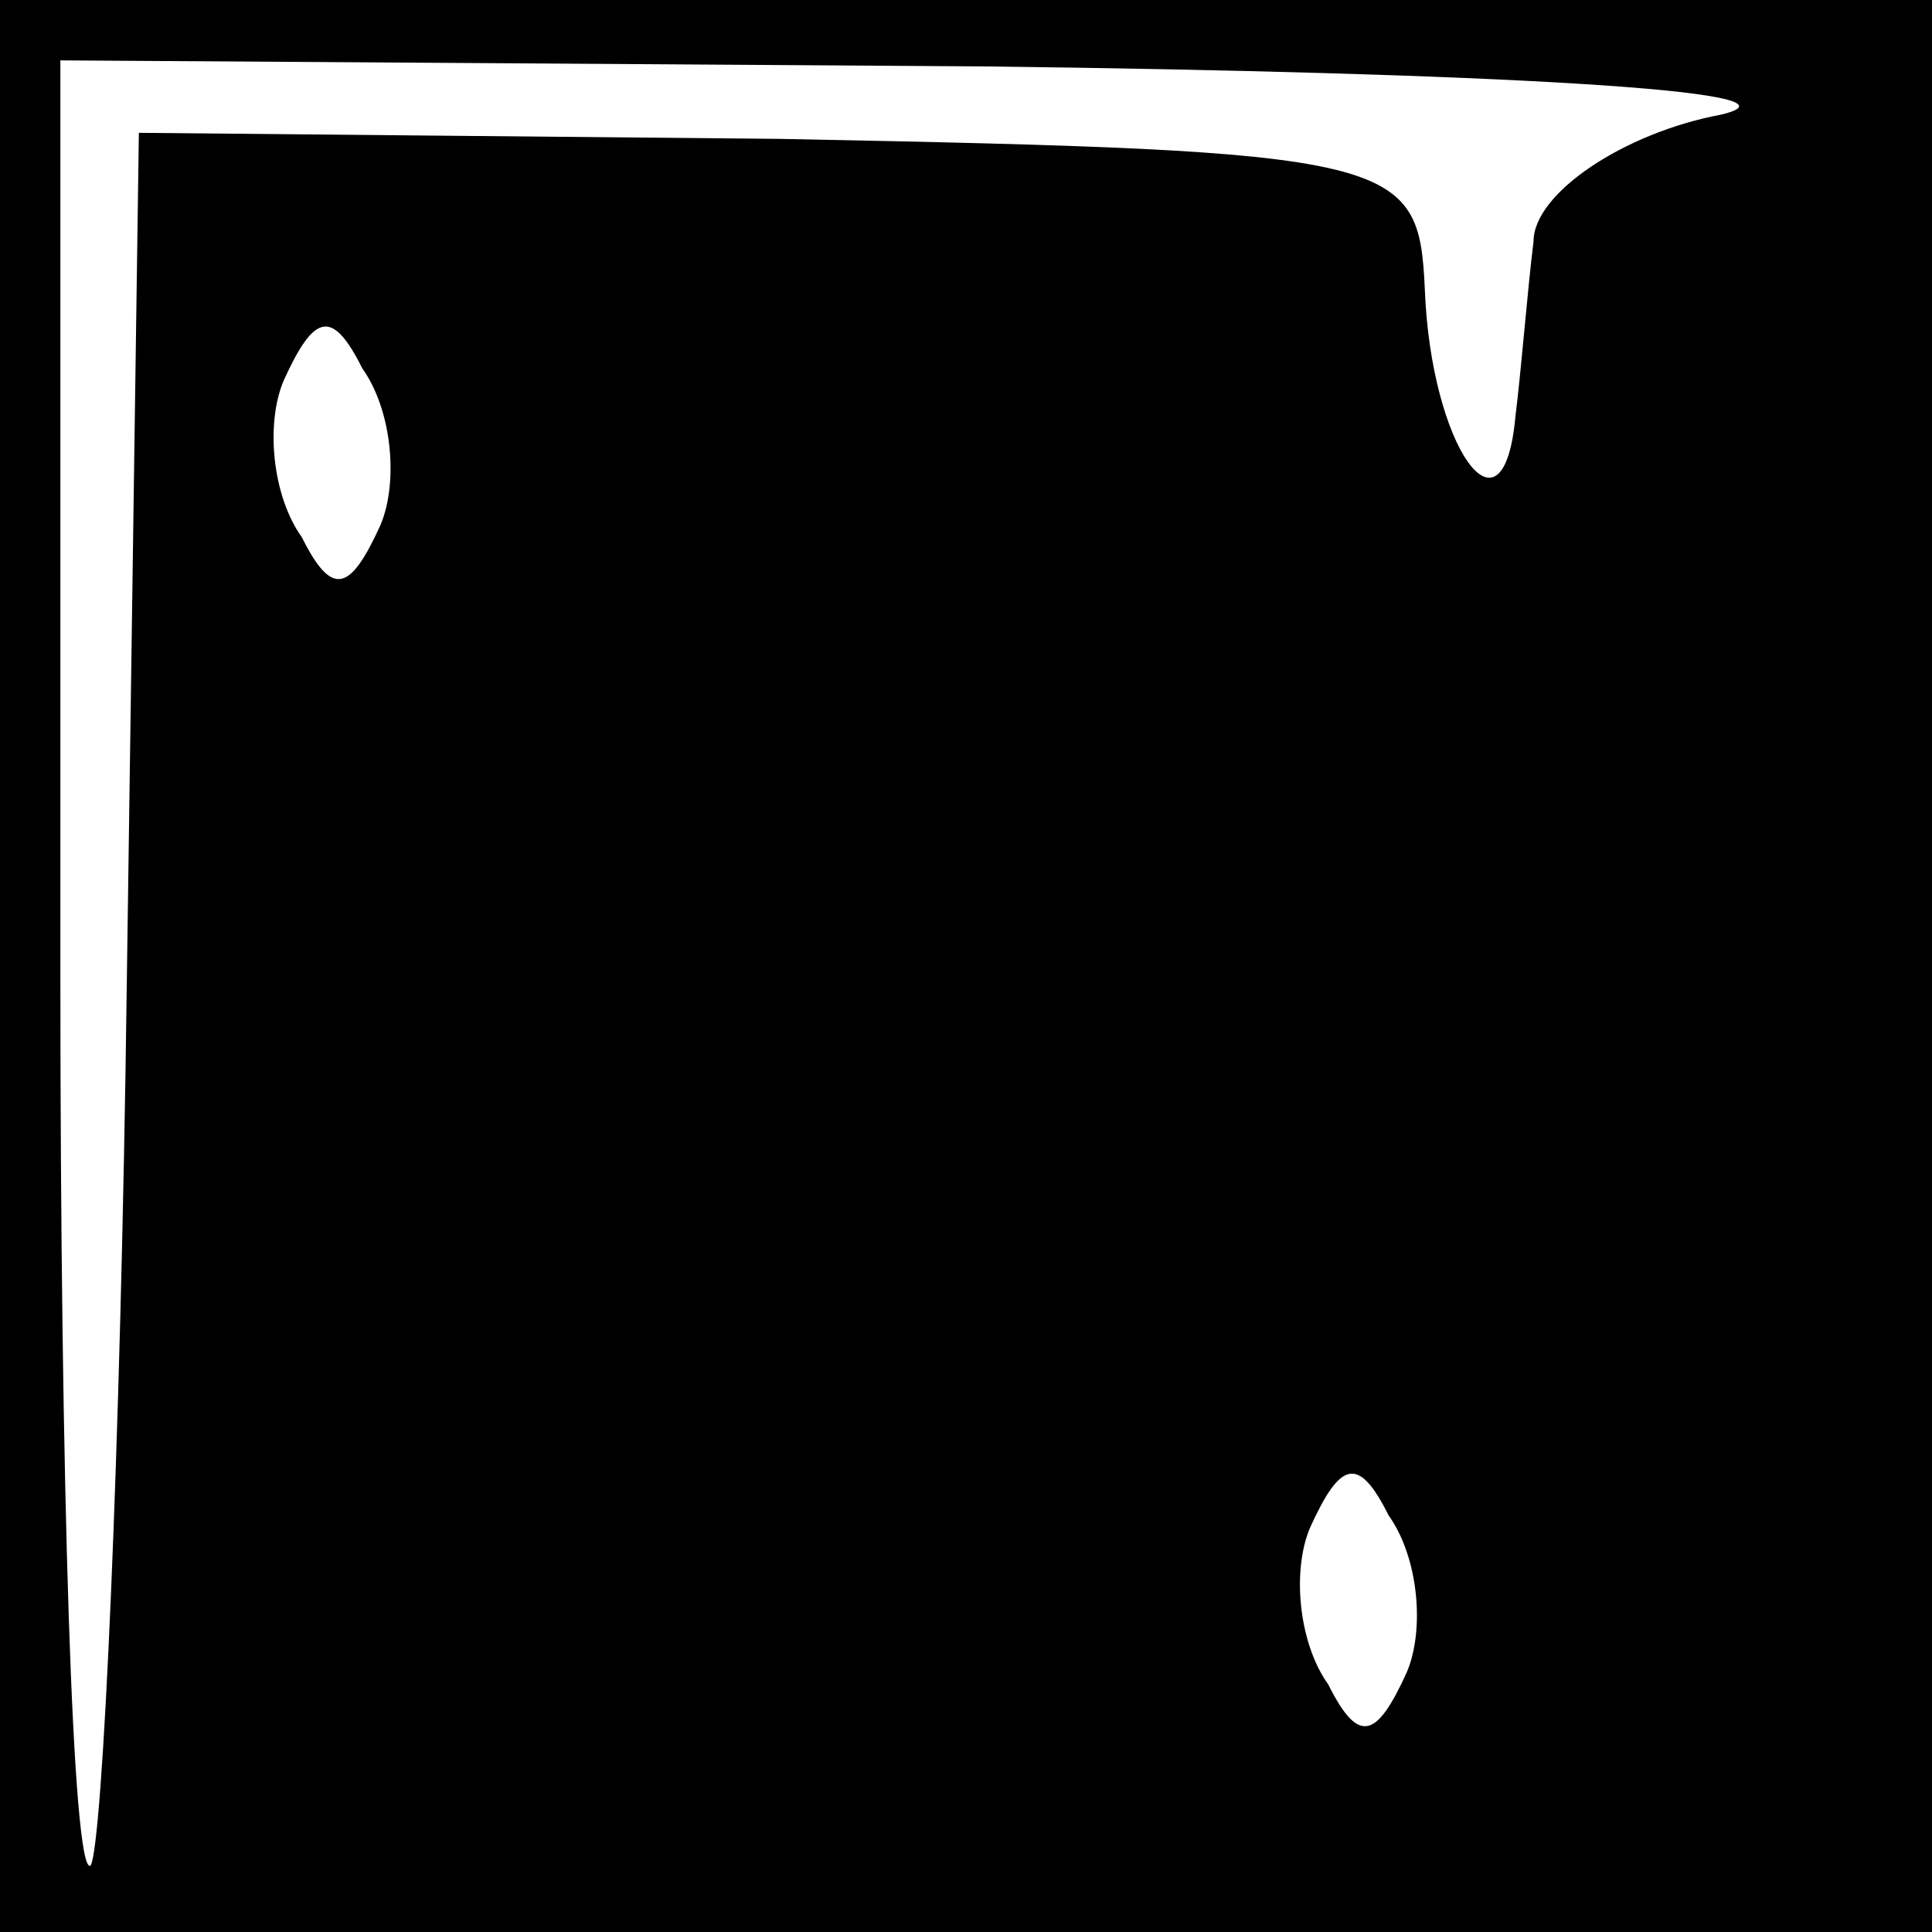 <?xml version="1.0" standalone="no"?>
<!DOCTYPE svg PUBLIC "-//W3C//DTD SVG 20010904//EN"
 "http://www.w3.org/TR/2001/REC-SVG-20010904/DTD/svg10.dtd">
<svg version="1.0" xmlns="http://www.w3.org/2000/svg"
 width="32pt" height="32pt" viewBox="0 0 32 32"
 preserveAspectRatio="xMidYMid meet">
<rect x="0" y="0" width="32" height="32" fill="#808080" stroke="none"/>
<g transform="translate(0,32) scale(0.1,-0.1)"
fill="#000000" stroke="none">
<path fill="#000000" stroke="none" d="M0 160 l0 -160 160 0 160 0 0 160 0
160 -160 0 -160 0 0 -160z"/>
<path fill="#ffffff" stroke="none" d="M285 301 c-16 -3 -31 -13 -31 -21 -1
-8 -2 -21 -3 -29 -2 -22 -14 -5 -15 21 -1 22 -4 23 -107 25 l-106 1 -2 -141
c-1 -78 -4 -143 -6 -146 -3 -2 -5 64 -5 147 l0 152 153 -1 c83 -1 139 -4 122
-8z"/>
<path fill="#ffffff" stroke="none" d="M63 233 c-5 -11 -8 -12 -13 -2 -5 7 -6
19 -3 26 5 11 8 12 13 2 5 -7 6 -19 3 -26z"/>
<path fill="#ffffff" stroke="none" d="M233 43 c-5 -11 -8 -12 -13 -2 -5 7 -6
19 -3 26 5 11 8 12 13 2 5 -7 6 -19 3 -26z"/>
</g>
</svg>
